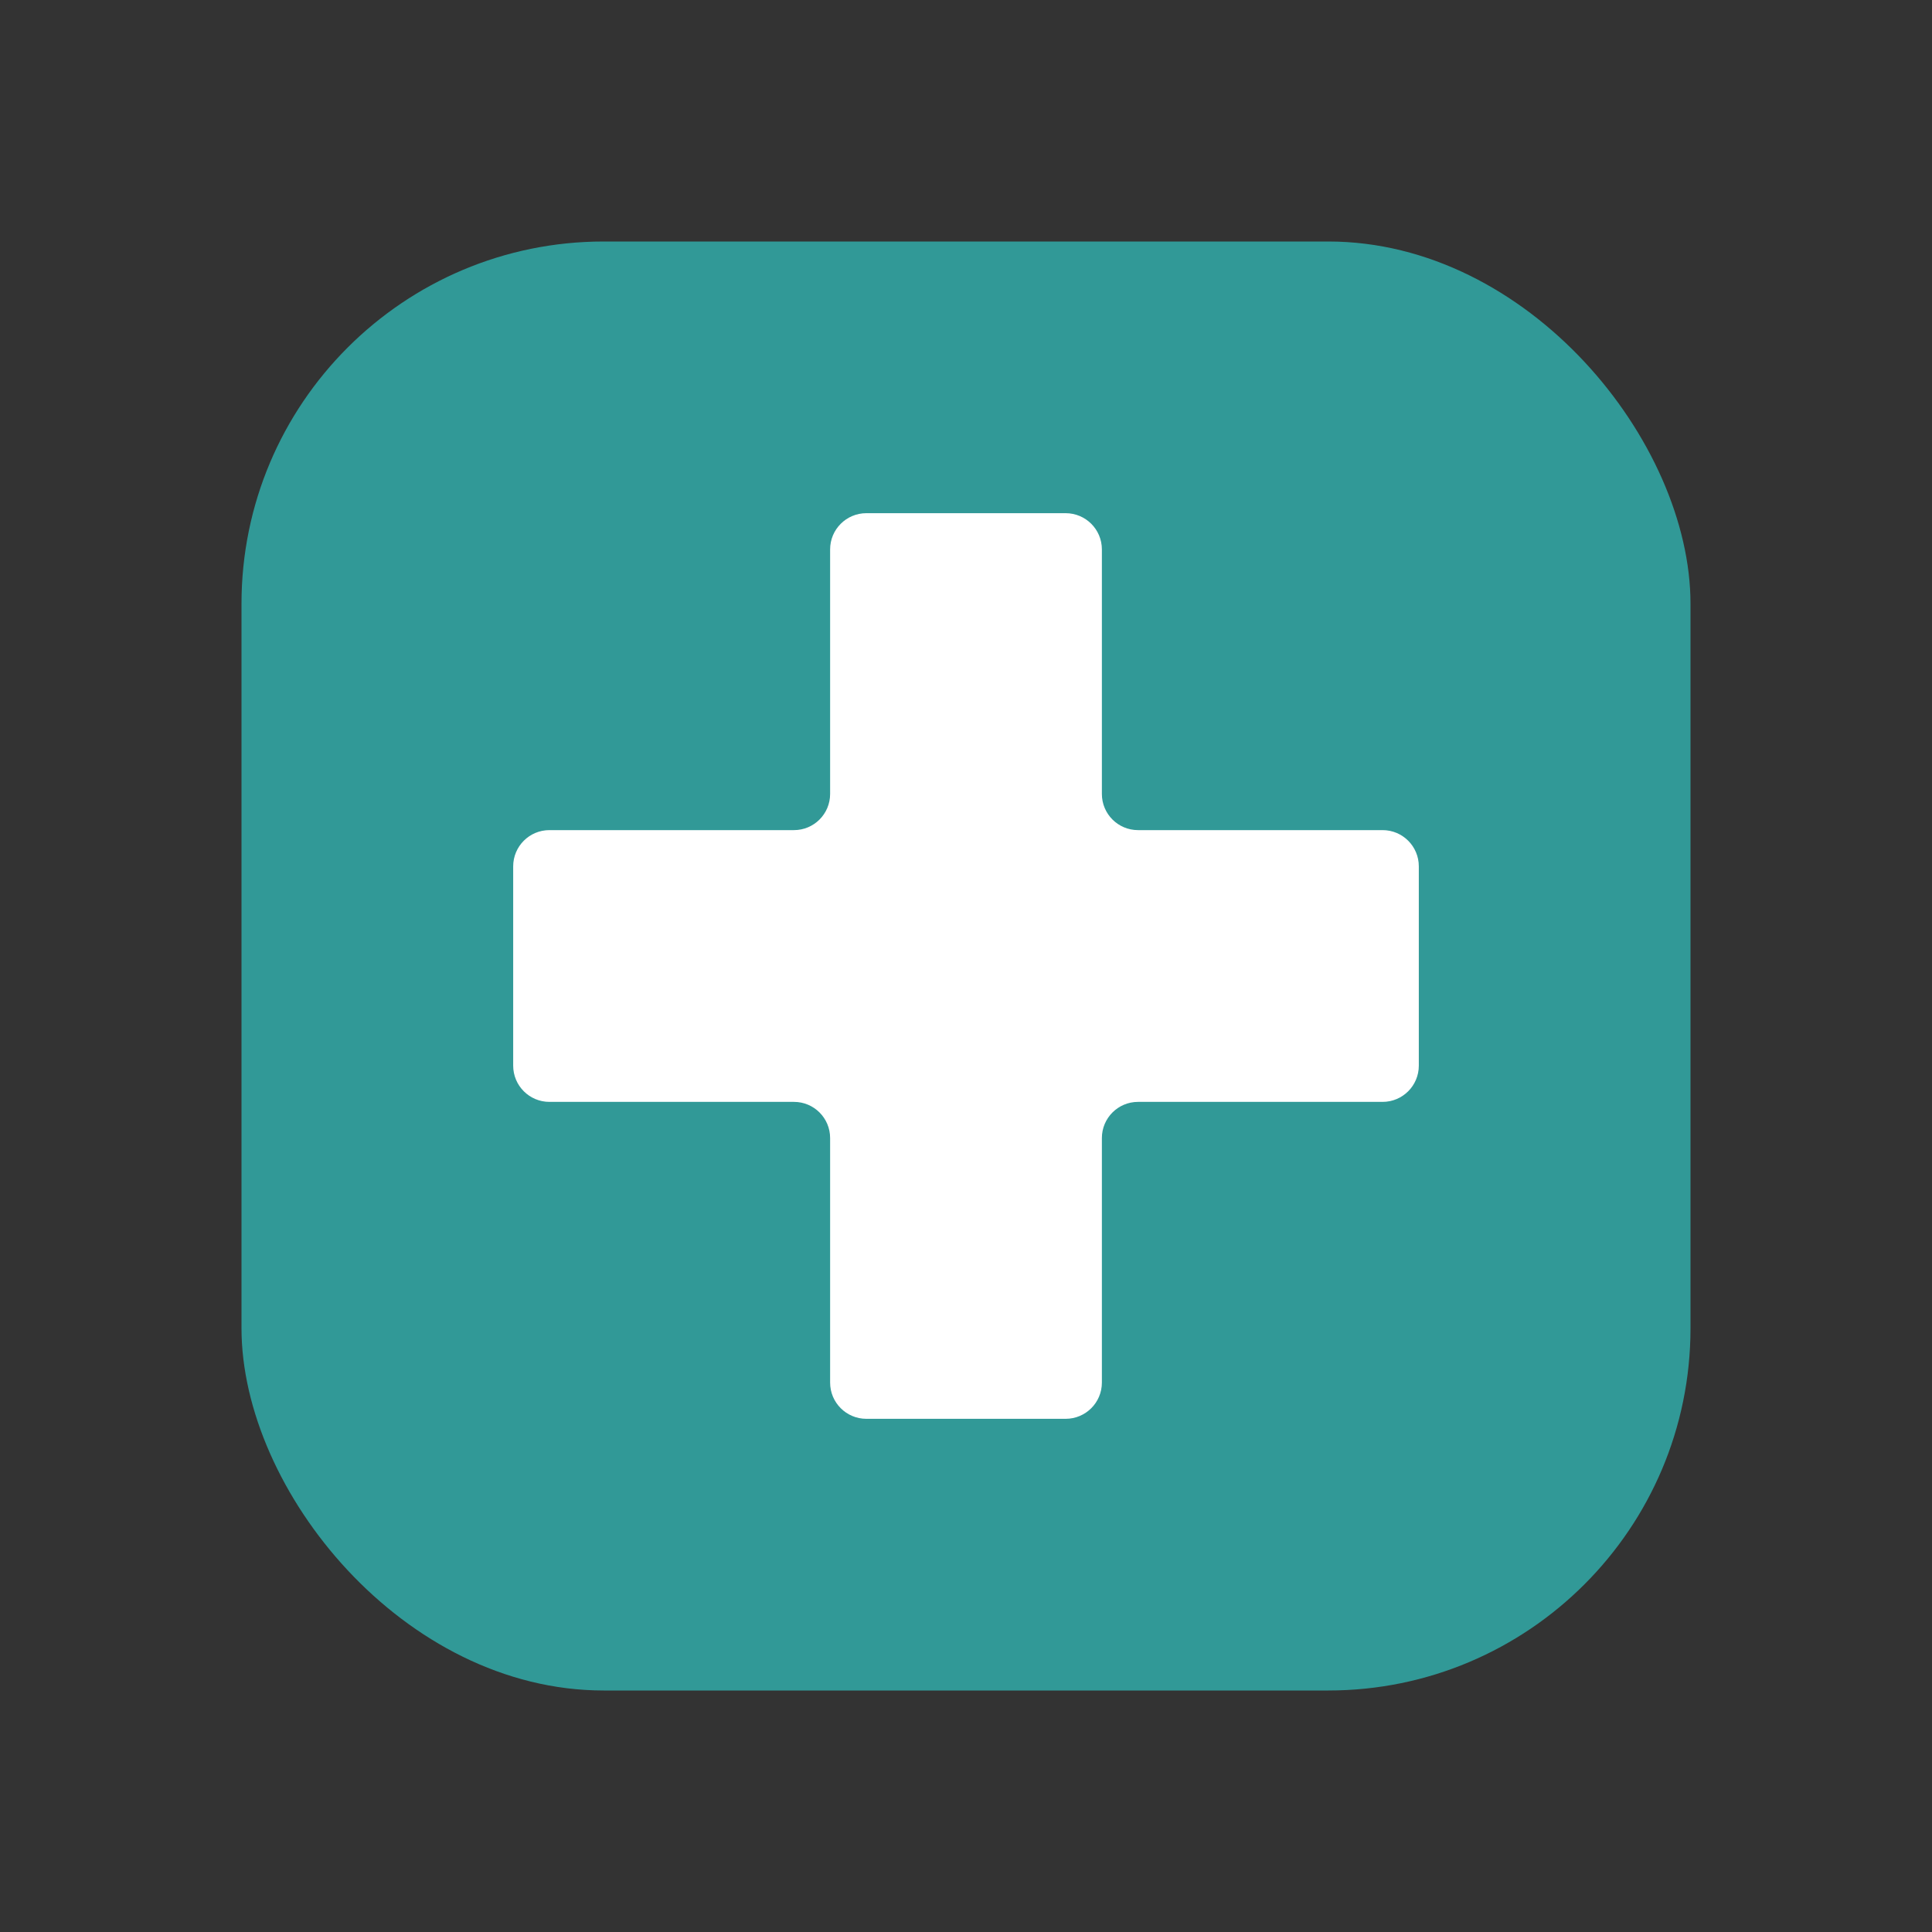 <svg width="24" height="24" viewBox="0 0 24 24" fill="none" xmlns="http://www.w3.org/2000/svg">
<rect x="0" y="0" width="24" height="24" fill="#333333" stroke="none"/>
<rect x="3" y="3" width="18" height="18" rx="4.5" fill="#319997"/>
<path fill-rule="evenodd" clip-rule="evenodd" d="M6.825 10.312C6.576 10.312 6.375 10.514 6.375 10.762V13.238C6.375 13.486 6.576 13.688 6.825 13.688H9.863C10.111 13.688 10.312 13.889 10.312 14.137V17.175C10.312 17.424 10.514 17.625 10.762 17.625H13.238C13.486 17.625 13.688 17.424 13.688 17.175V14.137C13.688 13.889 13.889 13.688 14.137 13.688H17.175C17.424 13.688 17.625 13.486 17.625 13.238V10.762C17.625 10.514 17.424 10.312 17.175 10.312H14.137C13.889 10.312 13.688 10.111 13.688 9.863V6.825C13.688 6.576 13.486 6.375 13.238 6.375H10.762C10.514 6.375 10.312 6.576 10.312 6.825V9.863C10.312 10.111 10.111 10.312 9.863 10.312H6.825Z" fill="white"/>
</svg>
